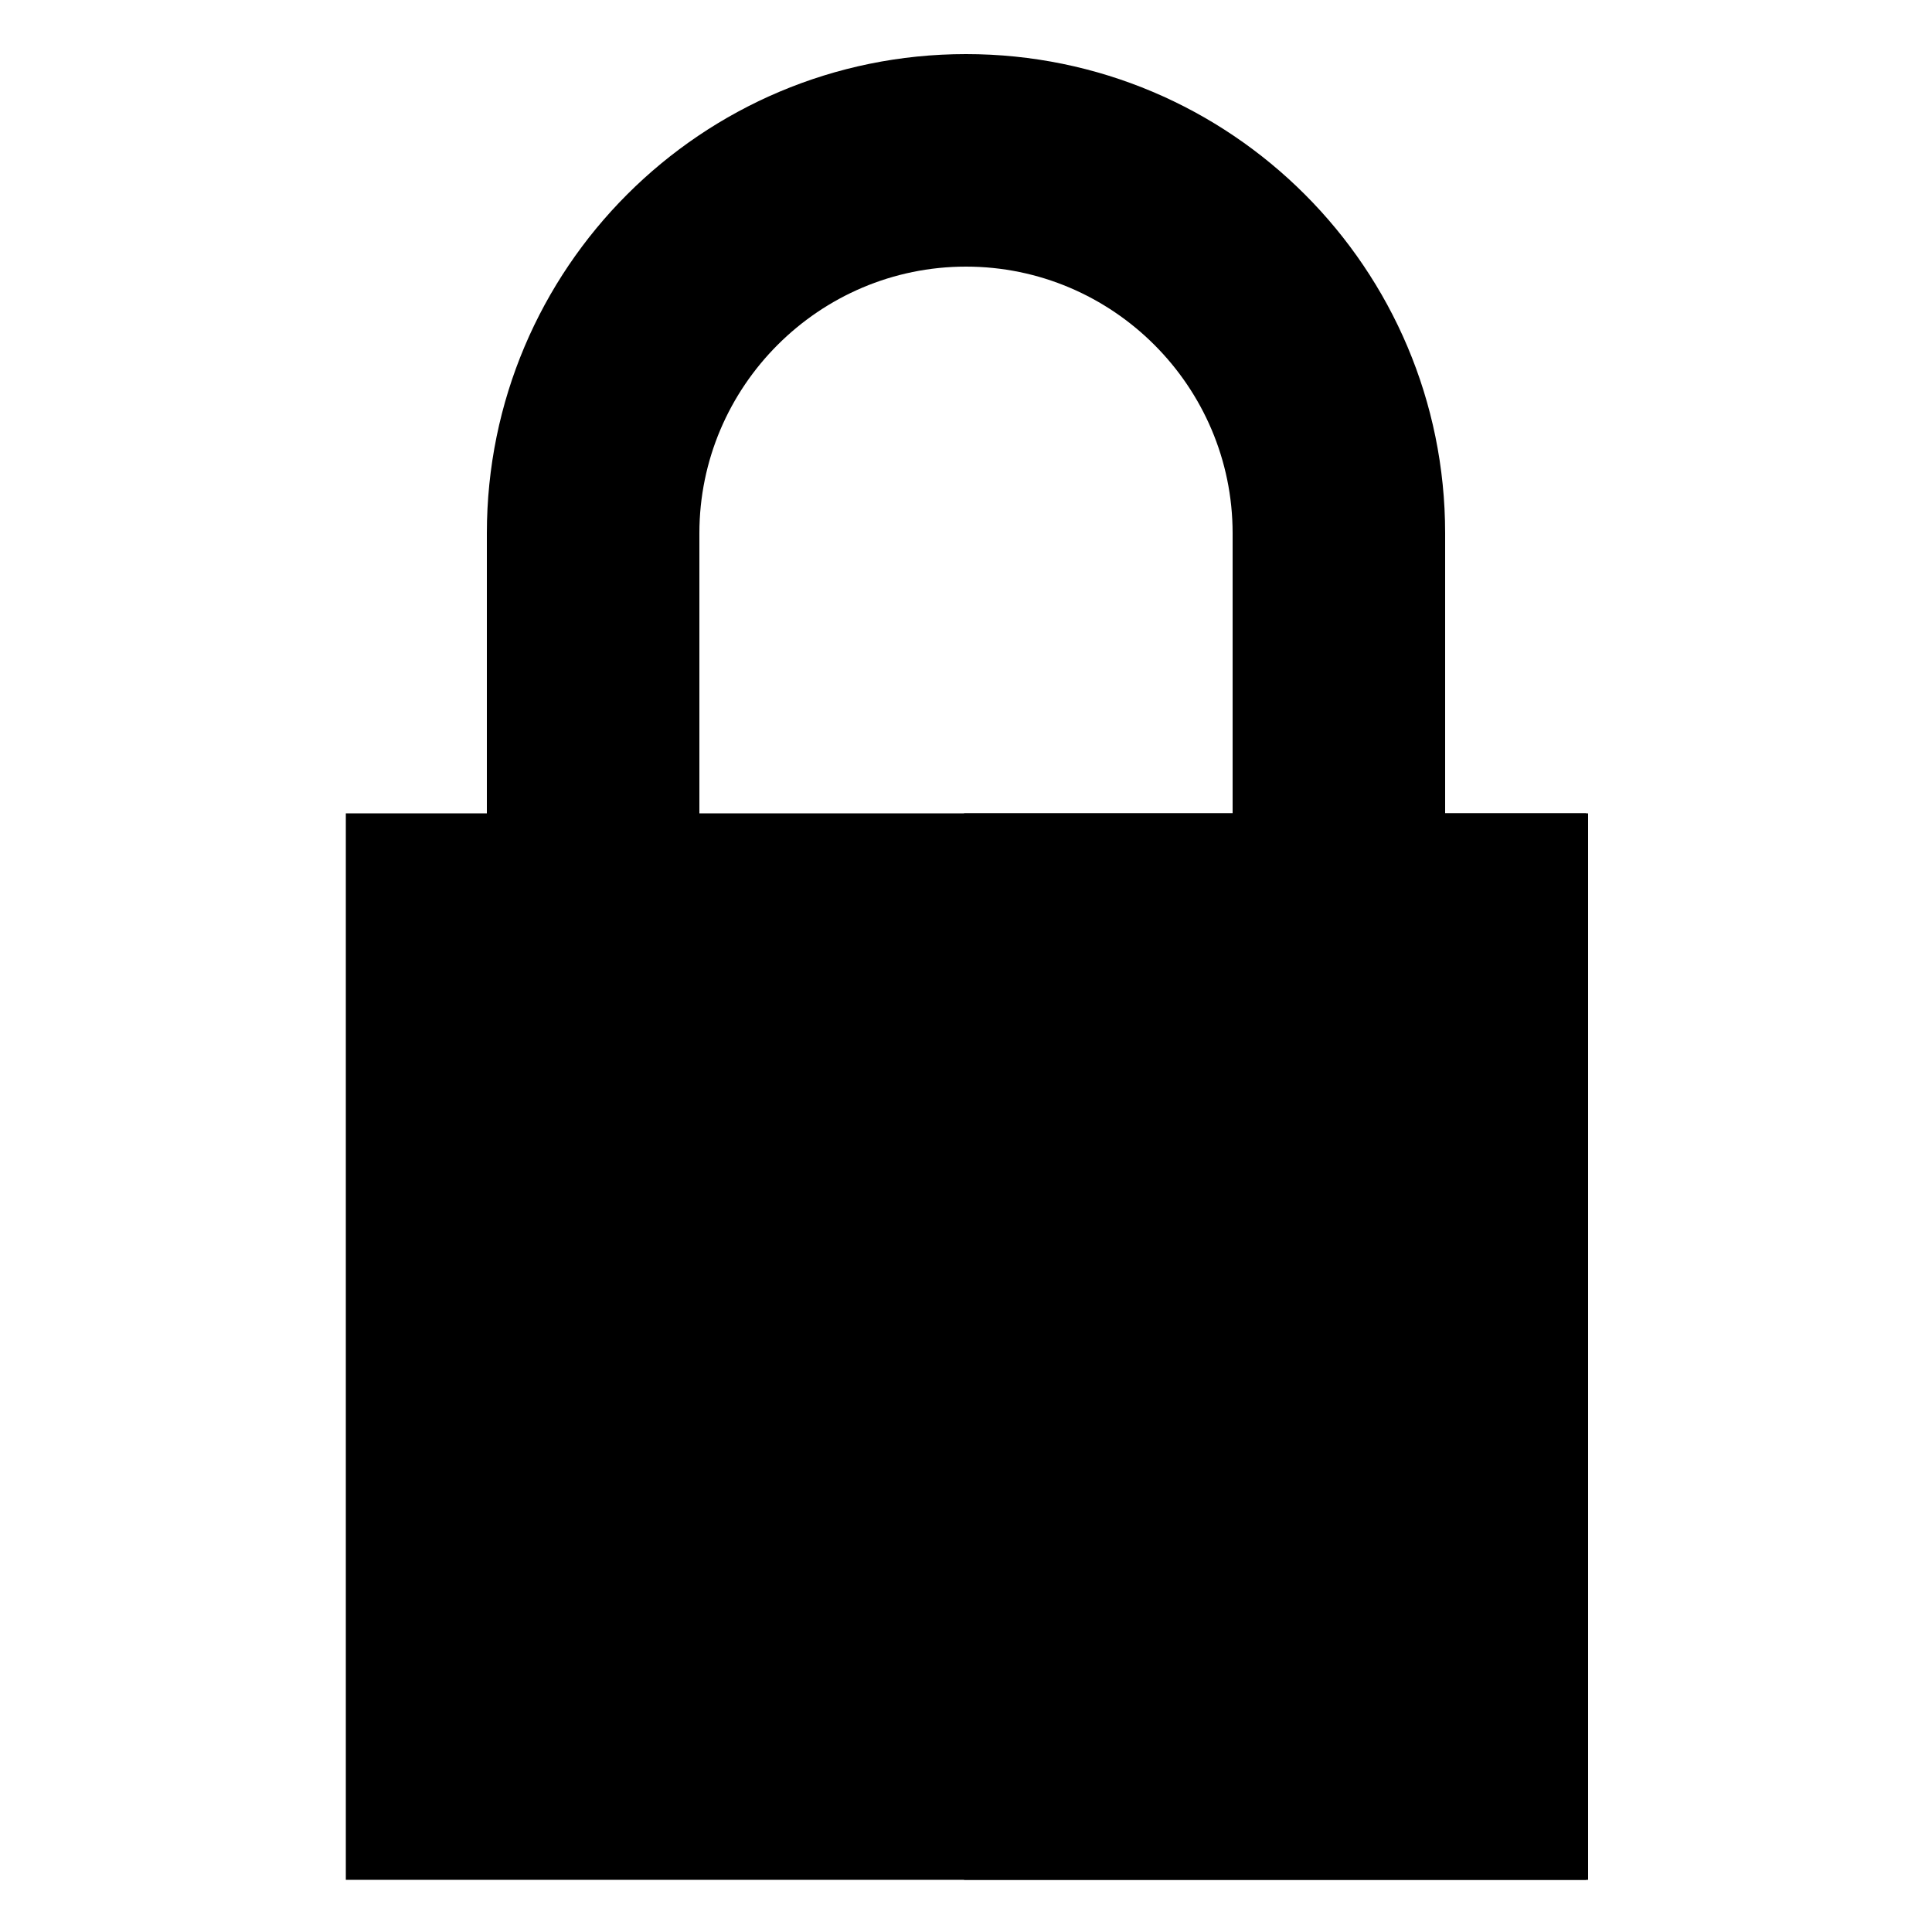 <svg xmlns="http://www.w3.org/2000/svg" viewBox="0 0 100 100"><path d="M74.8 53.6h-11v-26c0-7.6-6.2-13.8-13.8-13.8S36.2 20 36.2 27.6v26h-11v-26C25.2 13.9 36.3 2.8 50 2.8s24.8 11.1 24.8 24.8v26z" fill="currentColor"/><path fill="currentColor" d="M17.9 42.1h64.3v55.2H17.9z"/><path fill="currentColor" d="M49.9 42.1h32.2v55.2H49.9z"/><path d="M57.5 65.4c0 2.2-1 4.2-2.5 5.6v11.8H45V71c-1.5-1.4-2.5-3.4-2.5-5.6 0-4.1 3.4-7.5 7.5-7.5s7.5 3.3 7.5 7.5z" fill="currentColor"/><path d="M55 82.8h-5V57.9c4.1 0 7.5 3.4 7.5 7.5 0 2.2-1 4.2-2.5 5.6v11.8z" fill="currentColor"/></svg>